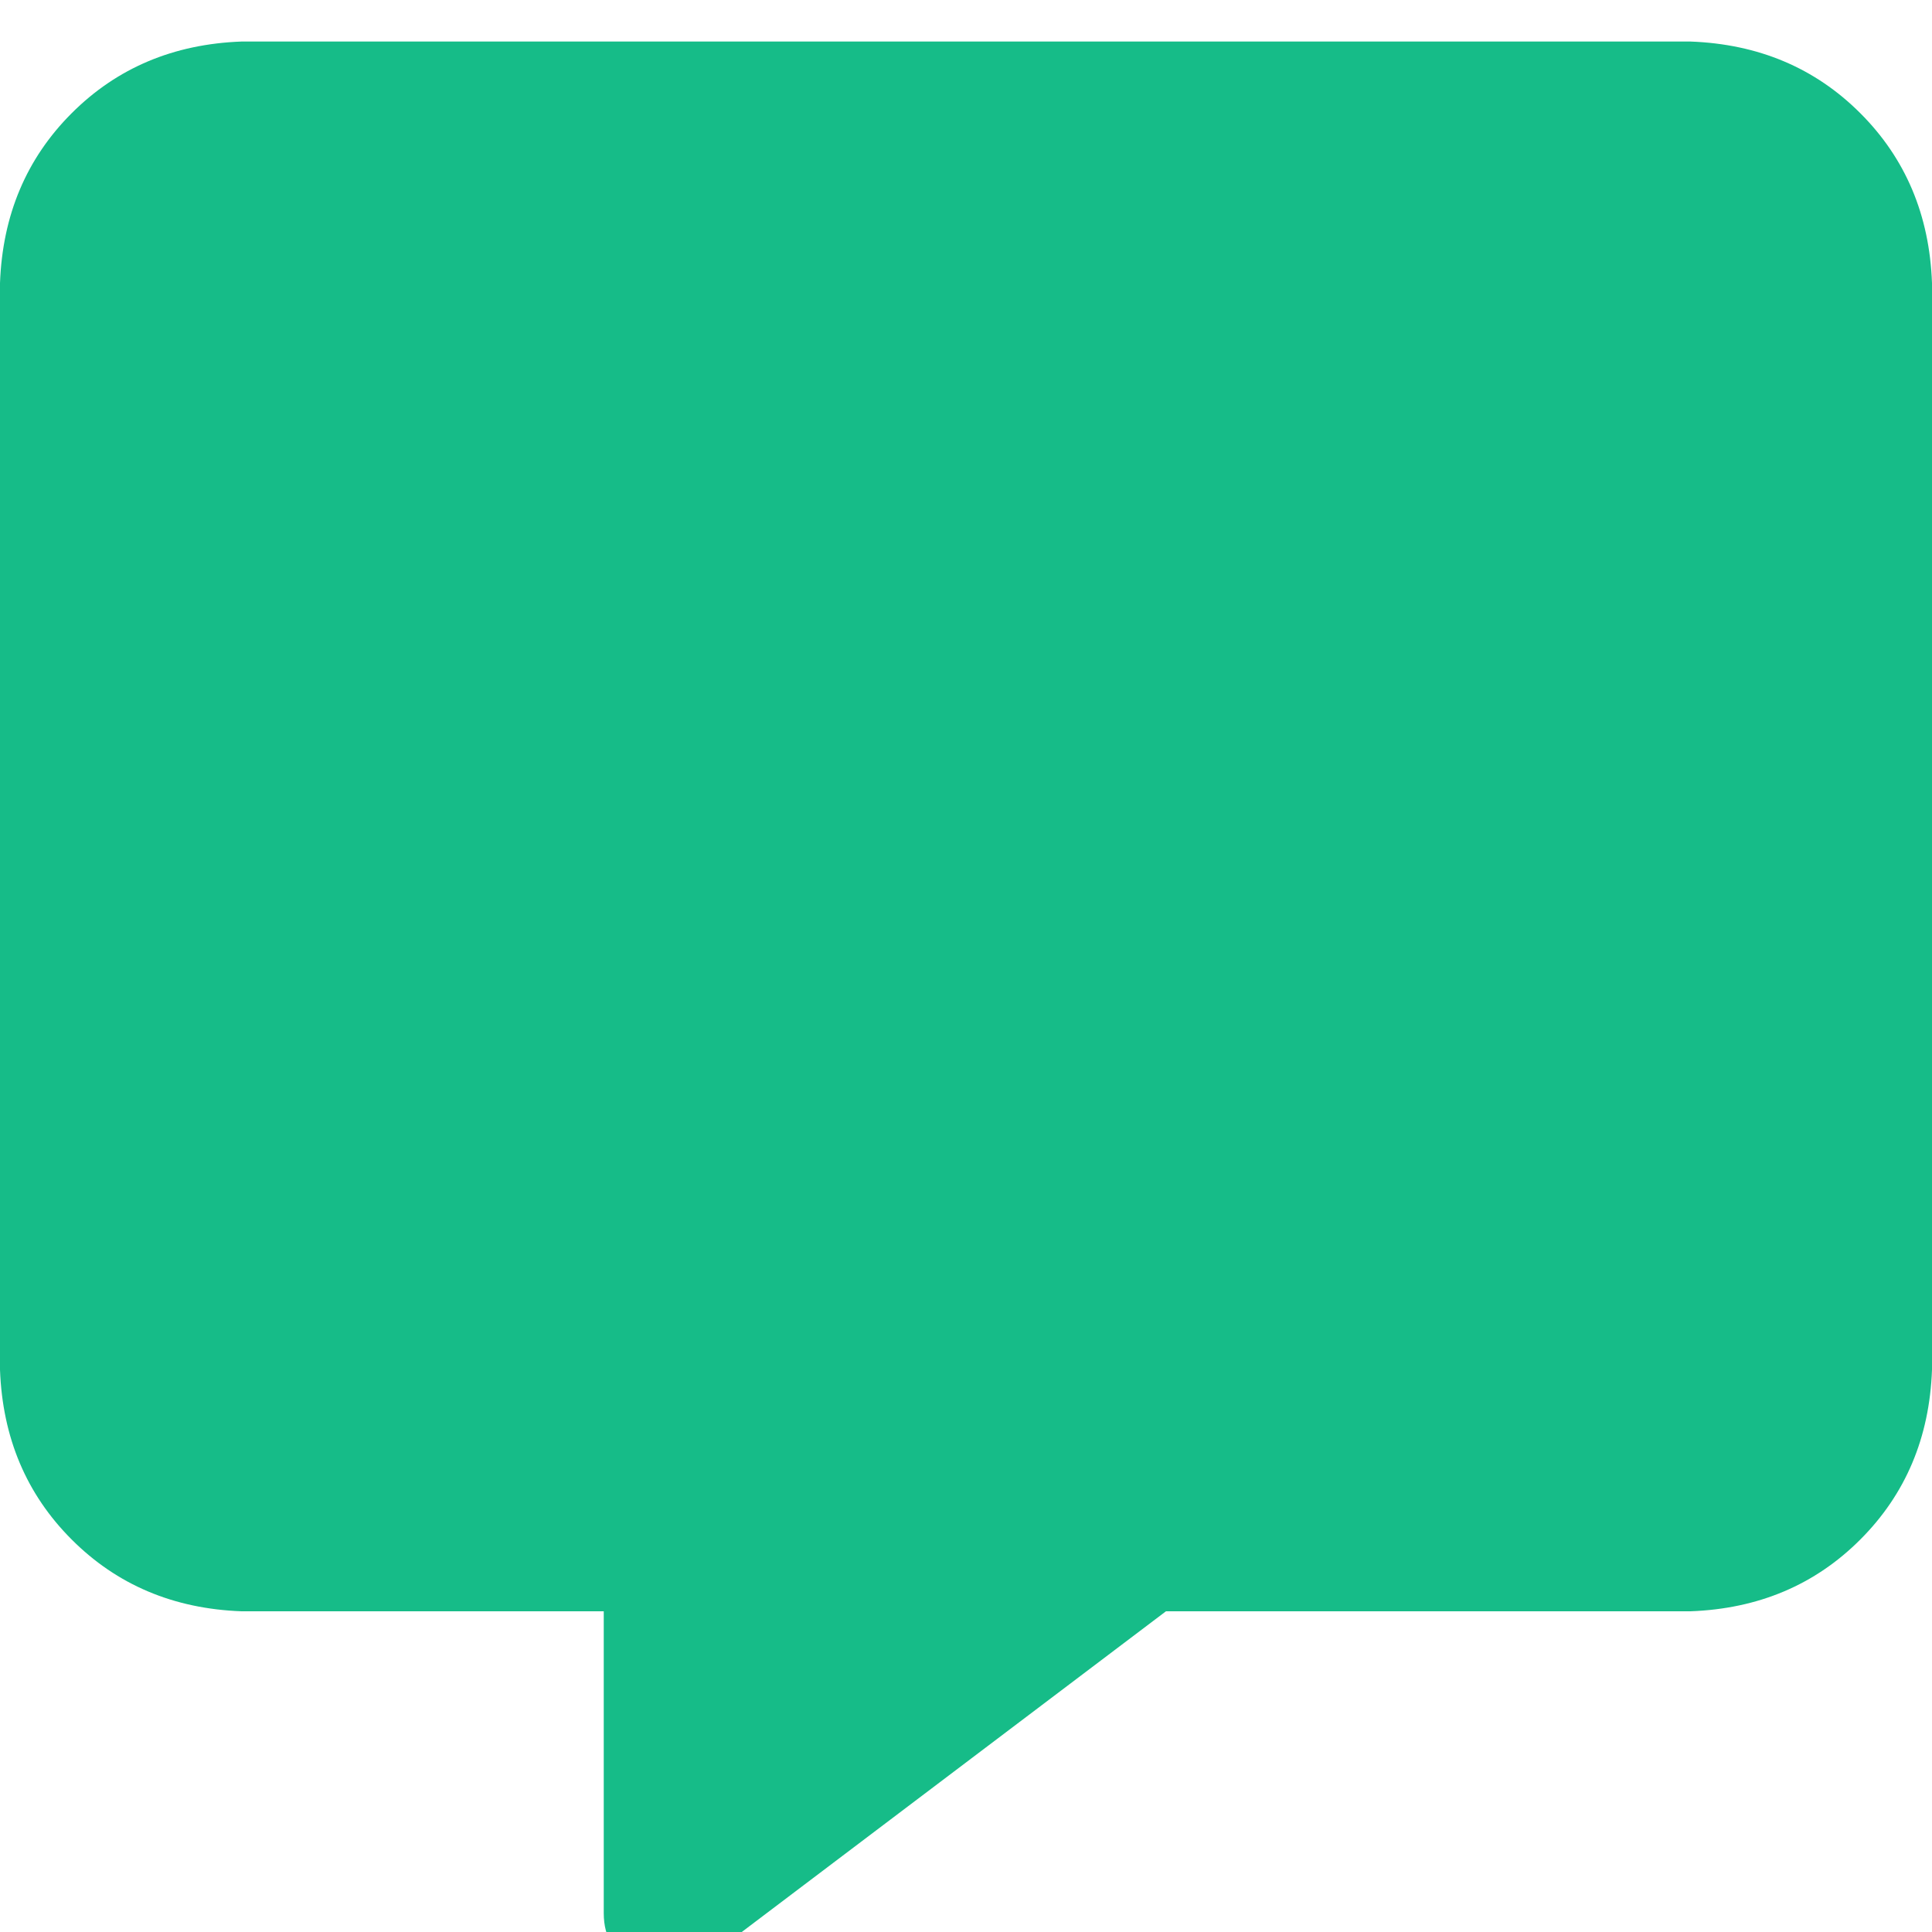 <svg xmlns="http://www.w3.org/2000/svg" xmlns:xlink="http://www.w3.org/1999/xlink" fill="none" version="1.1" width="20" height="20" viewBox="0 0 20 20"><defs><clipPath id="master_svg0_3_7811"><rect x="0" y="0" width="20" height="20" rx="0"/></clipPath></defs><g clip-path="url(#master_svg0_3_7811)"><g transform="matrix(1,0,0,-1,0,40.842)"><g><path d="M2.5,40.412Q1.445,40.373,0.742,39.67Q0.039,38.967,0,37.912L0,26.662Q0.039,25.608,0.742,24.905Q1.445,24.201,2.5,24.162L6.25,24.162L6.25,21.037Q6.25,20.647,6.602,20.49Q6.953,20.334,7.266,20.53L12.07,24.162L17.5,24.162Q18.555,24.201,19.258,24.905Q19.961,25.608,20,26.662L20,37.912Q19.961,38.967,19.258,39.67Q18.555,40.373,17.5,40.412L2.5,40.412Z" fill="#16BC88" fill-opacity="1" style="mix-blend-mode:passthrough"/></g></g></g></svg>